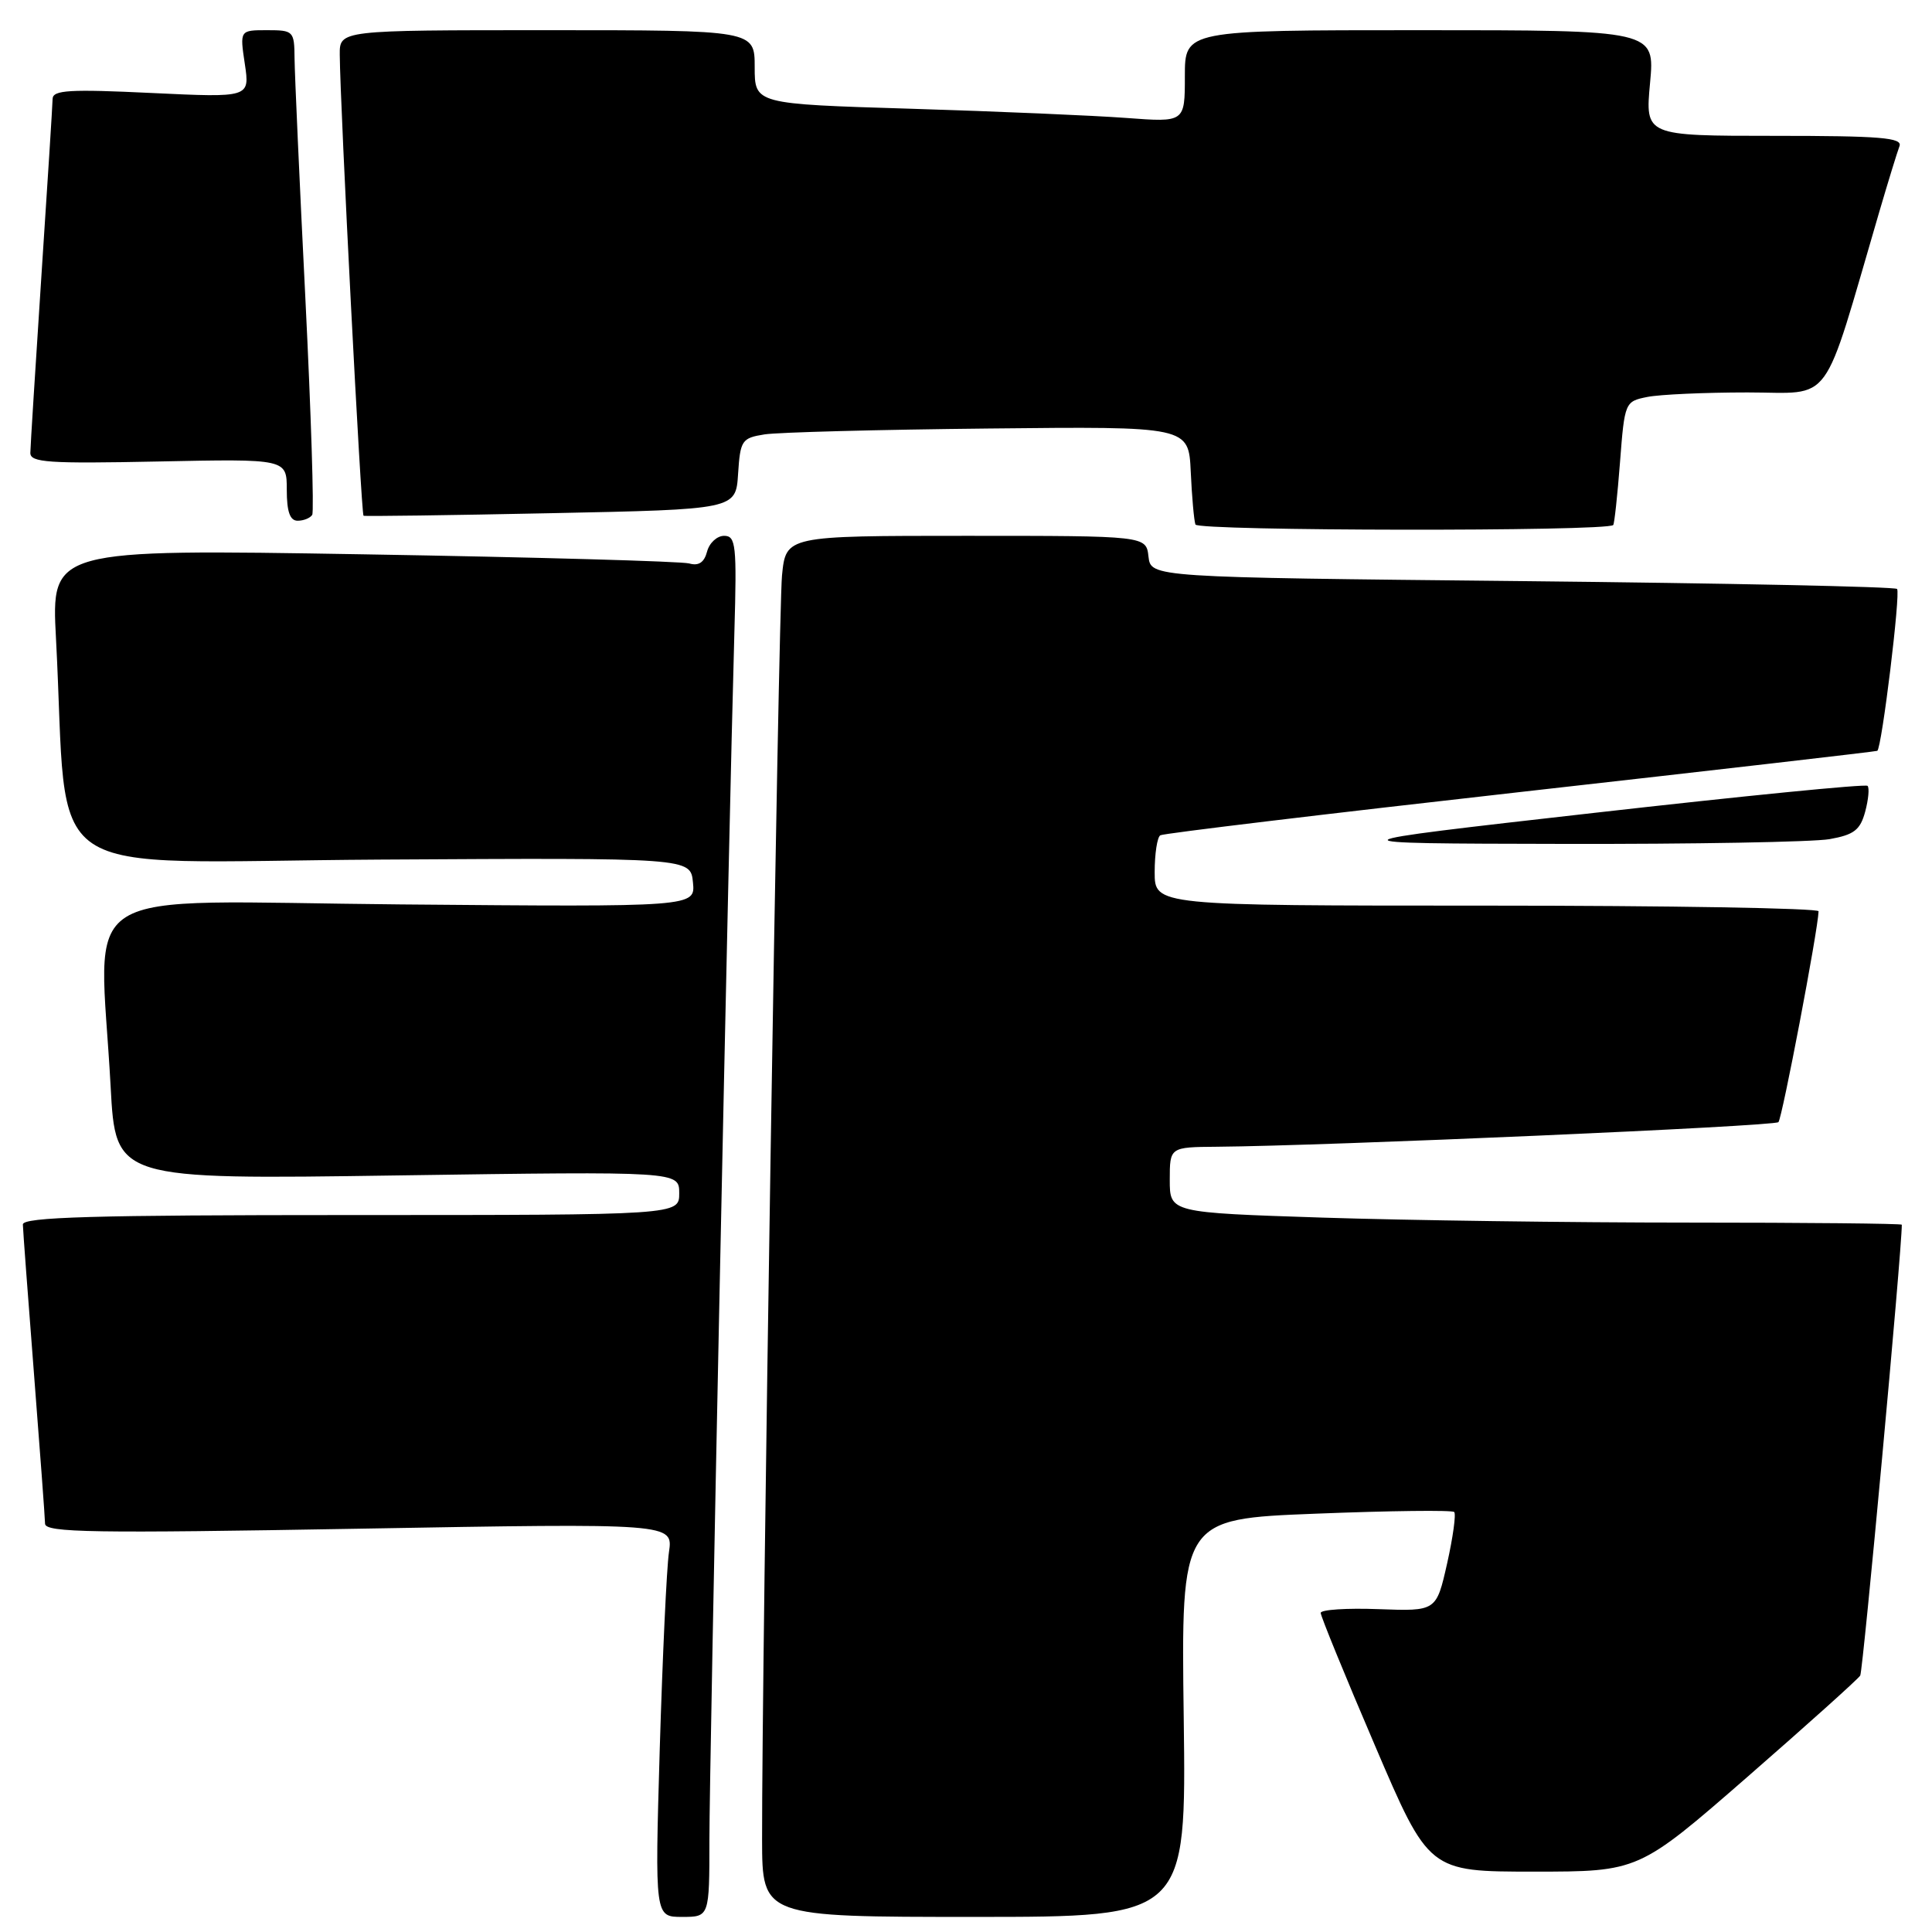 <?xml version="1.0" encoding="UTF-8" standalone="no"?>
<!DOCTYPE svg PUBLIC "-//W3C//DTD SVG 1.1//EN" "http://www.w3.org/Graphics/SVG/1.1/DTD/svg11.dtd" >
<svg xmlns="http://www.w3.org/2000/svg" xmlns:xlink="http://www.w3.org/1999/xlink" version="1.1" viewBox="0 0 256 256">
 <g >
 <path fill="currentColor"
d=" M 94.00 243.75 C 94.00 233.83 96.57 109.57 97.31 83.75 C 97.64 72.22 97.51 71.00 95.95 71.00 C 95.01 71.00 93.99 71.94 93.69 73.09 C 93.31 74.53 92.58 75.02 91.32 74.66 C 90.32 74.38 70.89 73.83 48.14 73.45 C 6.79 72.76 6.79 72.76 7.42 84.63 C 9.17 117.62 4.13 114.18 50.36 113.90 C 91.50 113.66 91.50 113.66 91.82 116.92 C 92.14 120.18 92.14 120.18 53.07 119.84 C 8.74 119.45 13.19 116.65 14.66 143.99 C 15.32 156.30 15.32 156.30 52.66 155.75 C 90.00 155.21 90.00 155.21 90.00 158.11 C 90.00 161.00 90.00 161.00 46.50 161.00 C 12.35 161.00 3.01 161.27 3.03 162.25 C 3.04 162.94 3.71 171.82 4.50 182.00 C 5.29 192.18 5.96 201.13 5.97 201.90 C 6.00 203.08 12.31 203.18 47.60 202.56 C 89.20 201.83 89.20 201.83 88.64 205.67 C 88.33 207.78 87.79 219.51 87.42 231.75 C 86.77 254.00 86.77 254.00 90.38 254.00 C 94.00 254.00 94.00 254.00 94.00 243.75 Z  M 156.85 227.64 C 156.50 201.27 156.50 201.27 174.35 200.57 C 184.17 200.18 192.42 200.08 192.69 200.35 C 192.95 200.62 192.53 203.69 191.75 207.17 C 190.32 213.50 190.32 213.50 182.66 213.22 C 178.45 213.06 175.00 213.29 175.00 213.72 C 175.00 214.15 178.22 222.04 182.17 231.25 C 189.33 248.00 189.33 248.00 203.23 248.00 C 217.13 248.00 217.13 248.00 231.54 235.45 C 239.46 228.54 246.19 222.50 246.49 222.02 C 246.86 221.41 252.00 165.76 252.00 162.28 C 252.00 162.13 239.29 162.00 223.75 162.00 C 208.21 162.00 186.39 161.70 175.25 161.34 C 155.00 160.68 155.00 160.68 155.00 156.34 C 155.00 152.00 155.00 152.00 161.25 151.95 C 175.88 151.83 235.10 149.24 235.65 148.69 C 236.14 148.19 240.89 123.30 240.97 120.75 C 240.99 120.34 221.20 120.00 197.00 120.00 C 153.00 120.00 153.00 120.00 153.00 115.56 C 153.00 113.12 153.34 110.92 153.75 110.68 C 154.16 110.43 175.65 107.85 201.50 104.94 C 227.35 102.03 248.61 99.58 248.75 99.49 C 249.35 99.11 251.86 78.53 251.37 78.04 C 251.08 77.74 228.71 77.28 201.67 77.00 C 152.50 76.50 152.50 76.50 152.18 73.75 C 151.87 71.00 151.87 71.00 128.01 71.00 C 104.14 71.00 104.14 71.00 103.62 76.25 C 103.14 81.13 100.94 220.83 100.98 243.75 C 101.00 254.00 101.00 254.00 129.10 254.00 C 157.19 254.00 157.19 254.00 156.85 227.64 Z  M 242.43 111.19 C 245.68 110.61 246.49 109.98 247.15 107.54 C 247.58 105.93 247.72 104.39 247.46 104.13 C 247.20 103.86 230.90 105.48 211.24 107.71 C 175.50 111.76 175.50 111.76 207.00 111.82 C 224.32 111.86 240.27 111.57 242.43 111.19 Z  M 213.76 69.57 C 213.91 69.42 214.32 65.67 214.66 61.24 C 215.27 53.29 215.32 53.19 218.27 52.60 C 219.91 52.27 225.89 52.00 231.56 52.00 C 243.04 52.00 241.31 54.37 249.00 28.12 C 250.19 24.06 251.40 20.13 251.69 19.37 C 252.12 18.24 249.19 18.00 235.10 18.00 C 217.99 18.00 217.99 18.00 218.64 11.00 C 219.29 4.00 219.29 4.00 188.14 4.00 C 157.00 4.00 157.00 4.00 157.00 10.10 C 157.00 16.21 157.00 16.21 149.25 15.63 C 144.99 15.31 132.16 14.76 120.75 14.41 C 100.00 13.78 100.00 13.78 100.00 8.89 C 100.00 4.00 100.00 4.00 72.50 4.00 C 45.00 4.00 45.00 4.00 45.02 7.25 C 45.07 14.10 47.86 68.18 48.17 68.34 C 48.35 68.43 59.52 68.28 73.00 68.00 C 97.50 67.50 97.50 67.50 97.80 62.79 C 98.09 58.34 98.29 58.04 101.30 57.56 C 103.06 57.28 116.42 56.93 131.00 56.78 C 157.50 56.50 157.50 56.50 157.78 62.50 C 157.93 65.80 158.21 68.95 158.40 69.50 C 158.70 70.37 212.89 70.44 213.76 69.57 Z  M 41.37 68.22 C 41.63 67.79 41.22 54.85 40.46 39.47 C 39.69 24.09 39.05 9.81 39.03 7.75 C 39.00 4.11 38.89 4.00 35.39 4.00 C 31.77 4.00 31.77 4.00 32.44 8.47 C 33.11 12.94 33.11 12.94 20.06 12.32 C 9.22 11.80 7.00 11.93 6.97 13.10 C 6.96 13.87 6.29 24.40 5.49 36.50 C 4.70 48.60 4.03 59.17 4.02 60.00 C 4.00 61.29 6.39 61.45 21.00 61.15 C 38.00 60.80 38.00 60.80 38.00 64.90 C 38.00 67.80 38.42 69.00 39.44 69.00 C 40.23 69.00 41.10 68.65 41.37 68.22 Z "/>
</g>
</svg>